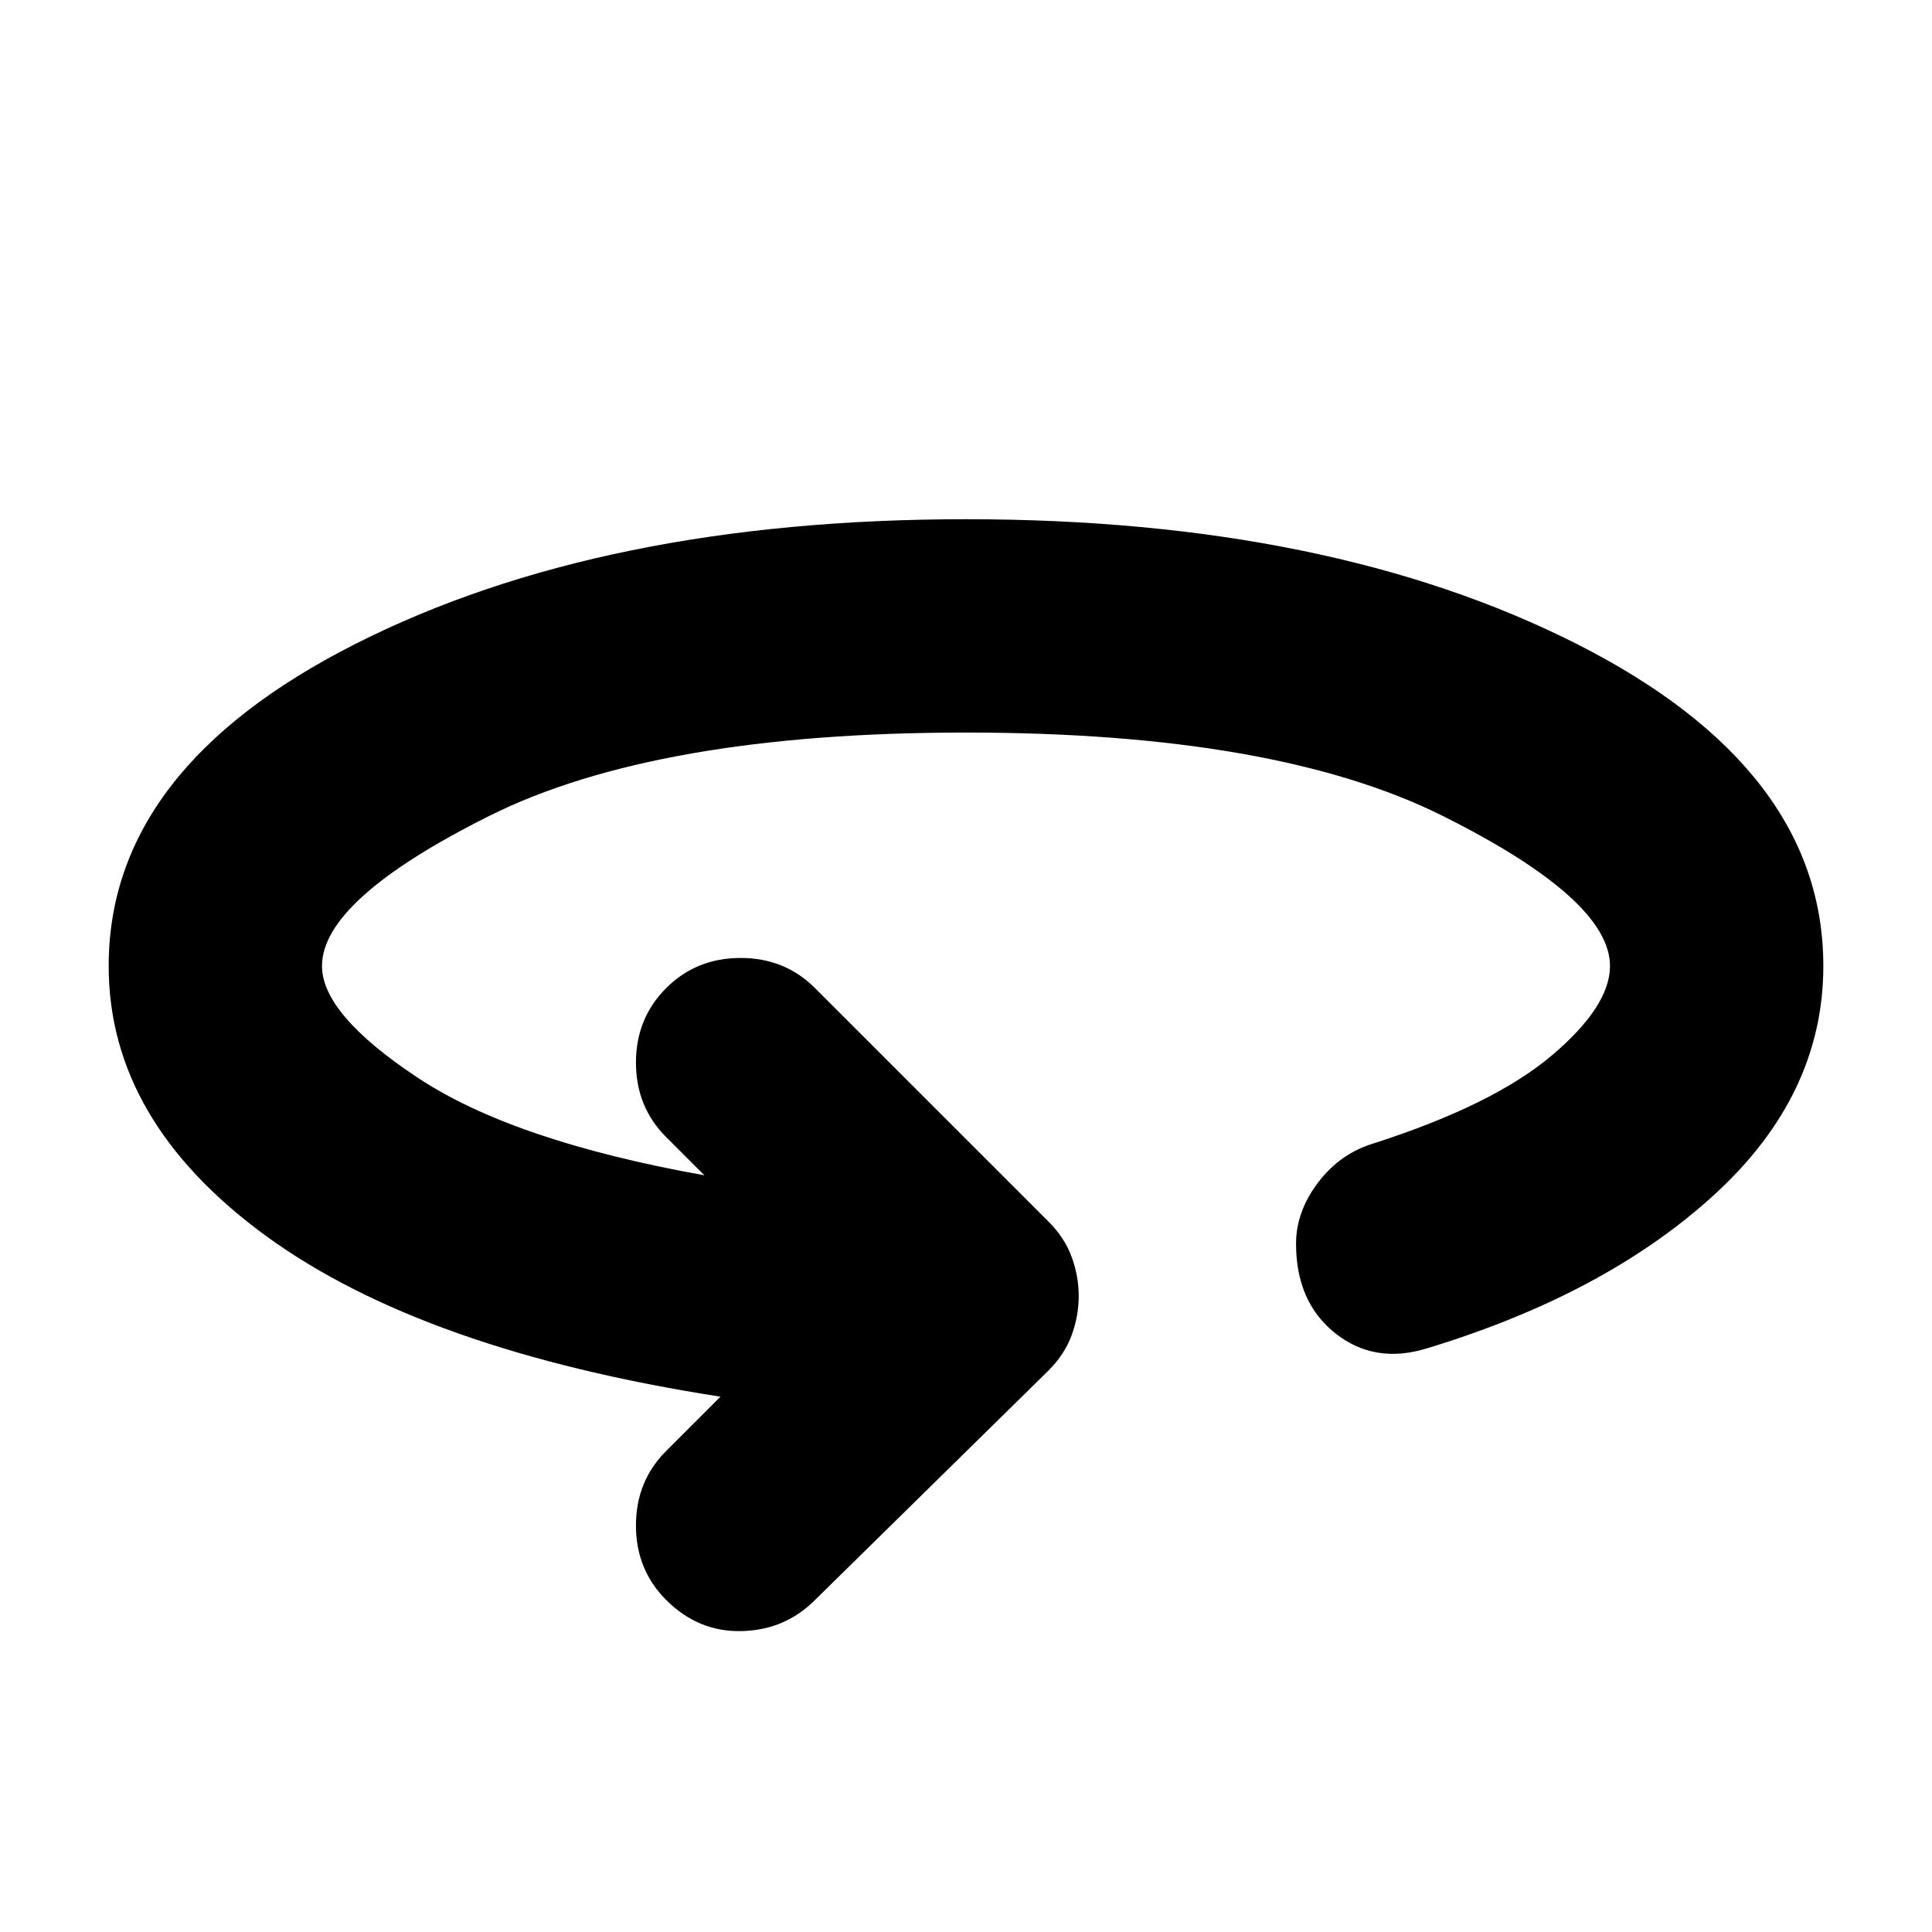 <svg xmlns="http://www.w3.org/2000/svg" height="24" width="24"><path d="M8.275 19.875Q7.9 19.5 7.9 18.95t.375-.925l.675-.675q-3.7-.575-5.65-2Q1.35 13.925 1.35 12q0-2.45 3.063-4Q7.475 6.45 12 6.45T19.588 8q3.062 1.55 3.062 4 0 1.6-1.35 2.837-1.35 1.238-3.575 1.913-.65.2-1.138-.188-.487-.387-.487-1.112 0-.4.275-.762.275-.363.7-.488 1.475-.475 2.2-1.087Q20 12.5 20 12q0-.825-2.075-1.863Q15.85 9.1 12 9.1q-3.85 0-5.925 1.037Q4 11.175 4 12q0 .6 1.188 1.387 1.187.788 3.562 1.213l-.475-.475Q7.9 13.75 7.9 13.2t.375-.925q.375-.375.925-.375t.925.375l2.9 2.9q.2.2.287.438.088.237.088.487t-.088.487q-.087.238-.287.438l-2.9 2.85q-.375.375-.912.387-.538.013-.938-.387Z"/></svg>
